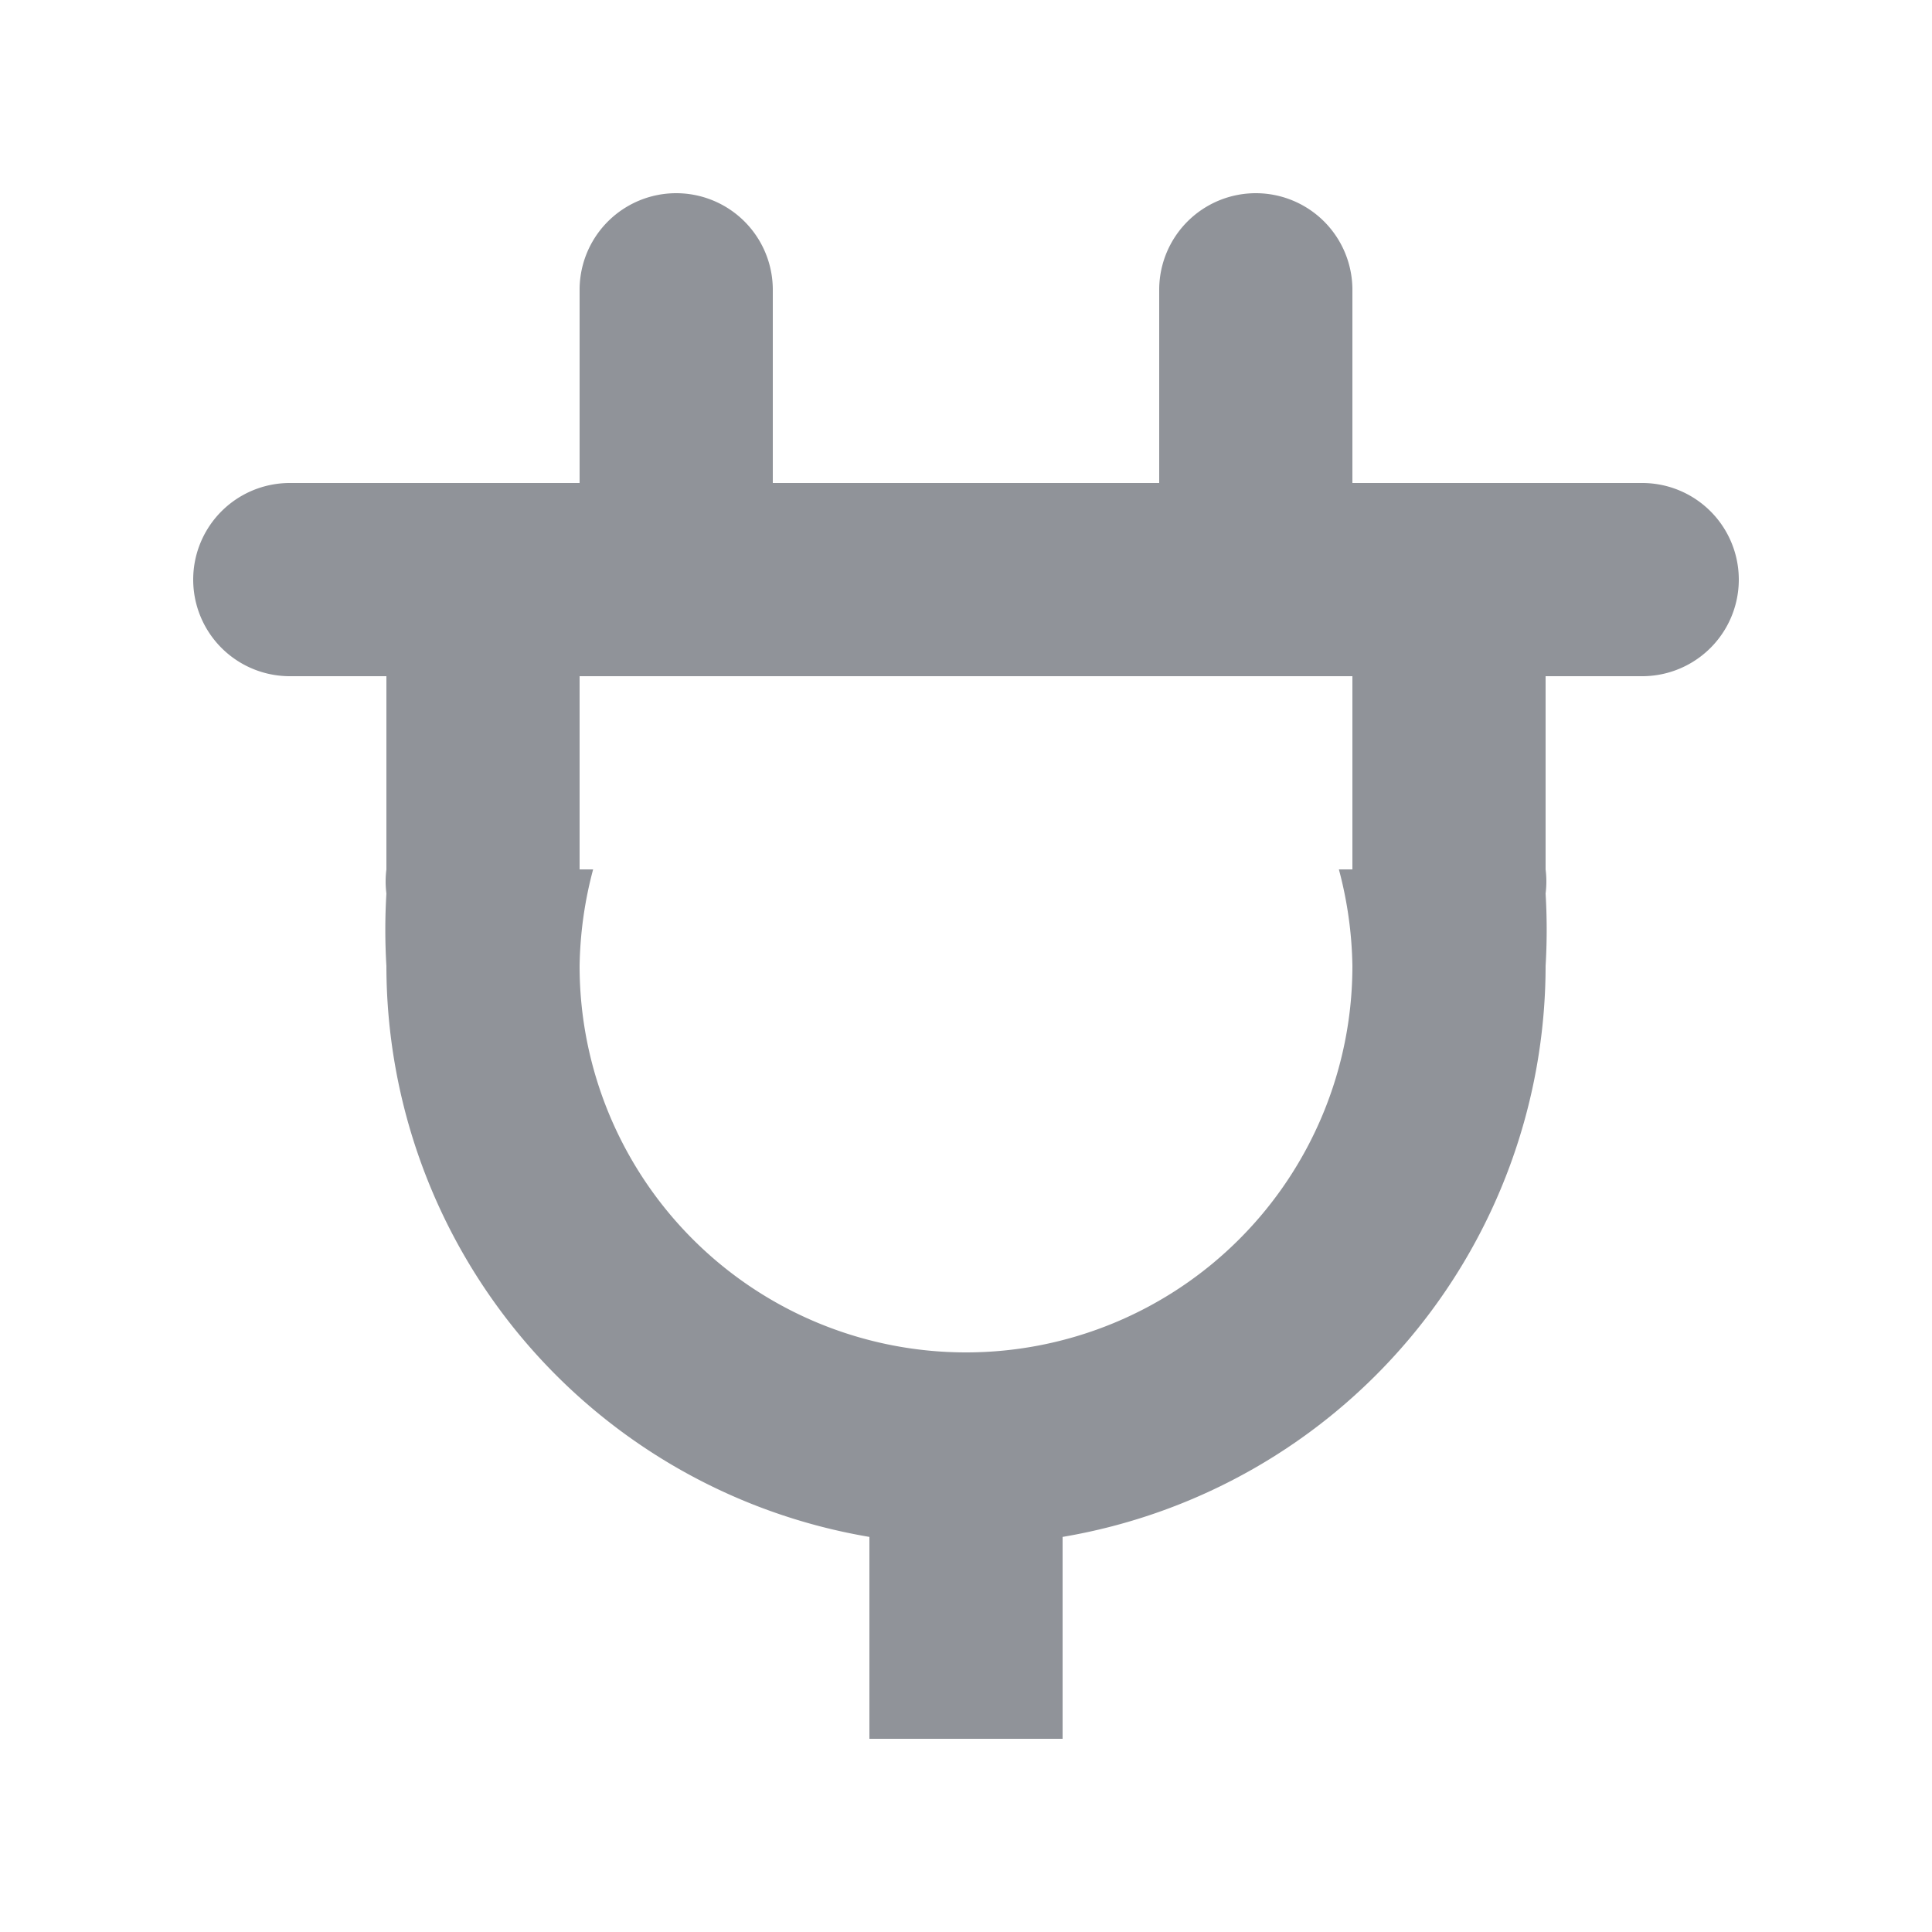 <?xml version="1.0" standalone="no"?><!DOCTYPE svg PUBLIC "-//W3C//DTD SVG 1.1//EN" "http://www.w3.org/Graphics/SVG/1.1/DTD/svg11.dtd"><svg t="1646453038639" class="icon" viewBox="0 0 1024 1024" version="1.1" xmlns="http://www.w3.org/2000/svg" p-id="4992" xmlns:xlink="http://www.w3.org/1999/xlink" width="200" height="200"><defs><style type="text/css"></style></defs><path d="M870.4 256h-153.6V153.6a51.2 51.2 0 0 0-102.4 0v102.4H409.6V153.6a51.2 51.2 0 0 0-102.4 0v102.4H153.6a51.2 51.2 0 0 0 0 102.4h51.2v102.4a51.2 51.2 0 0 0 0 12.8A322.56 322.56 0 0 0 204.8 512a307.2 307.2 0 0 0 256 302.592V921.6h102.4v-107.008A307.2 307.2 0 0 0 819.2 512a322.56 322.56 0 0 0 0-38.4A51.2 51.2 0 0 0 819.2 460.8V358.4h51.2a51.2 51.2 0 0 0 0-102.4z m-153.6 204.8h-7.168a209.408 209.408 0 0 1 7.168 51.2 204.8 204.8 0 0 1-409.6 0 209.408 209.408 0 0 1 7.168-51.2H307.2V358.4h409.6z" fill="#909399" p-id="4993"></path></svg>